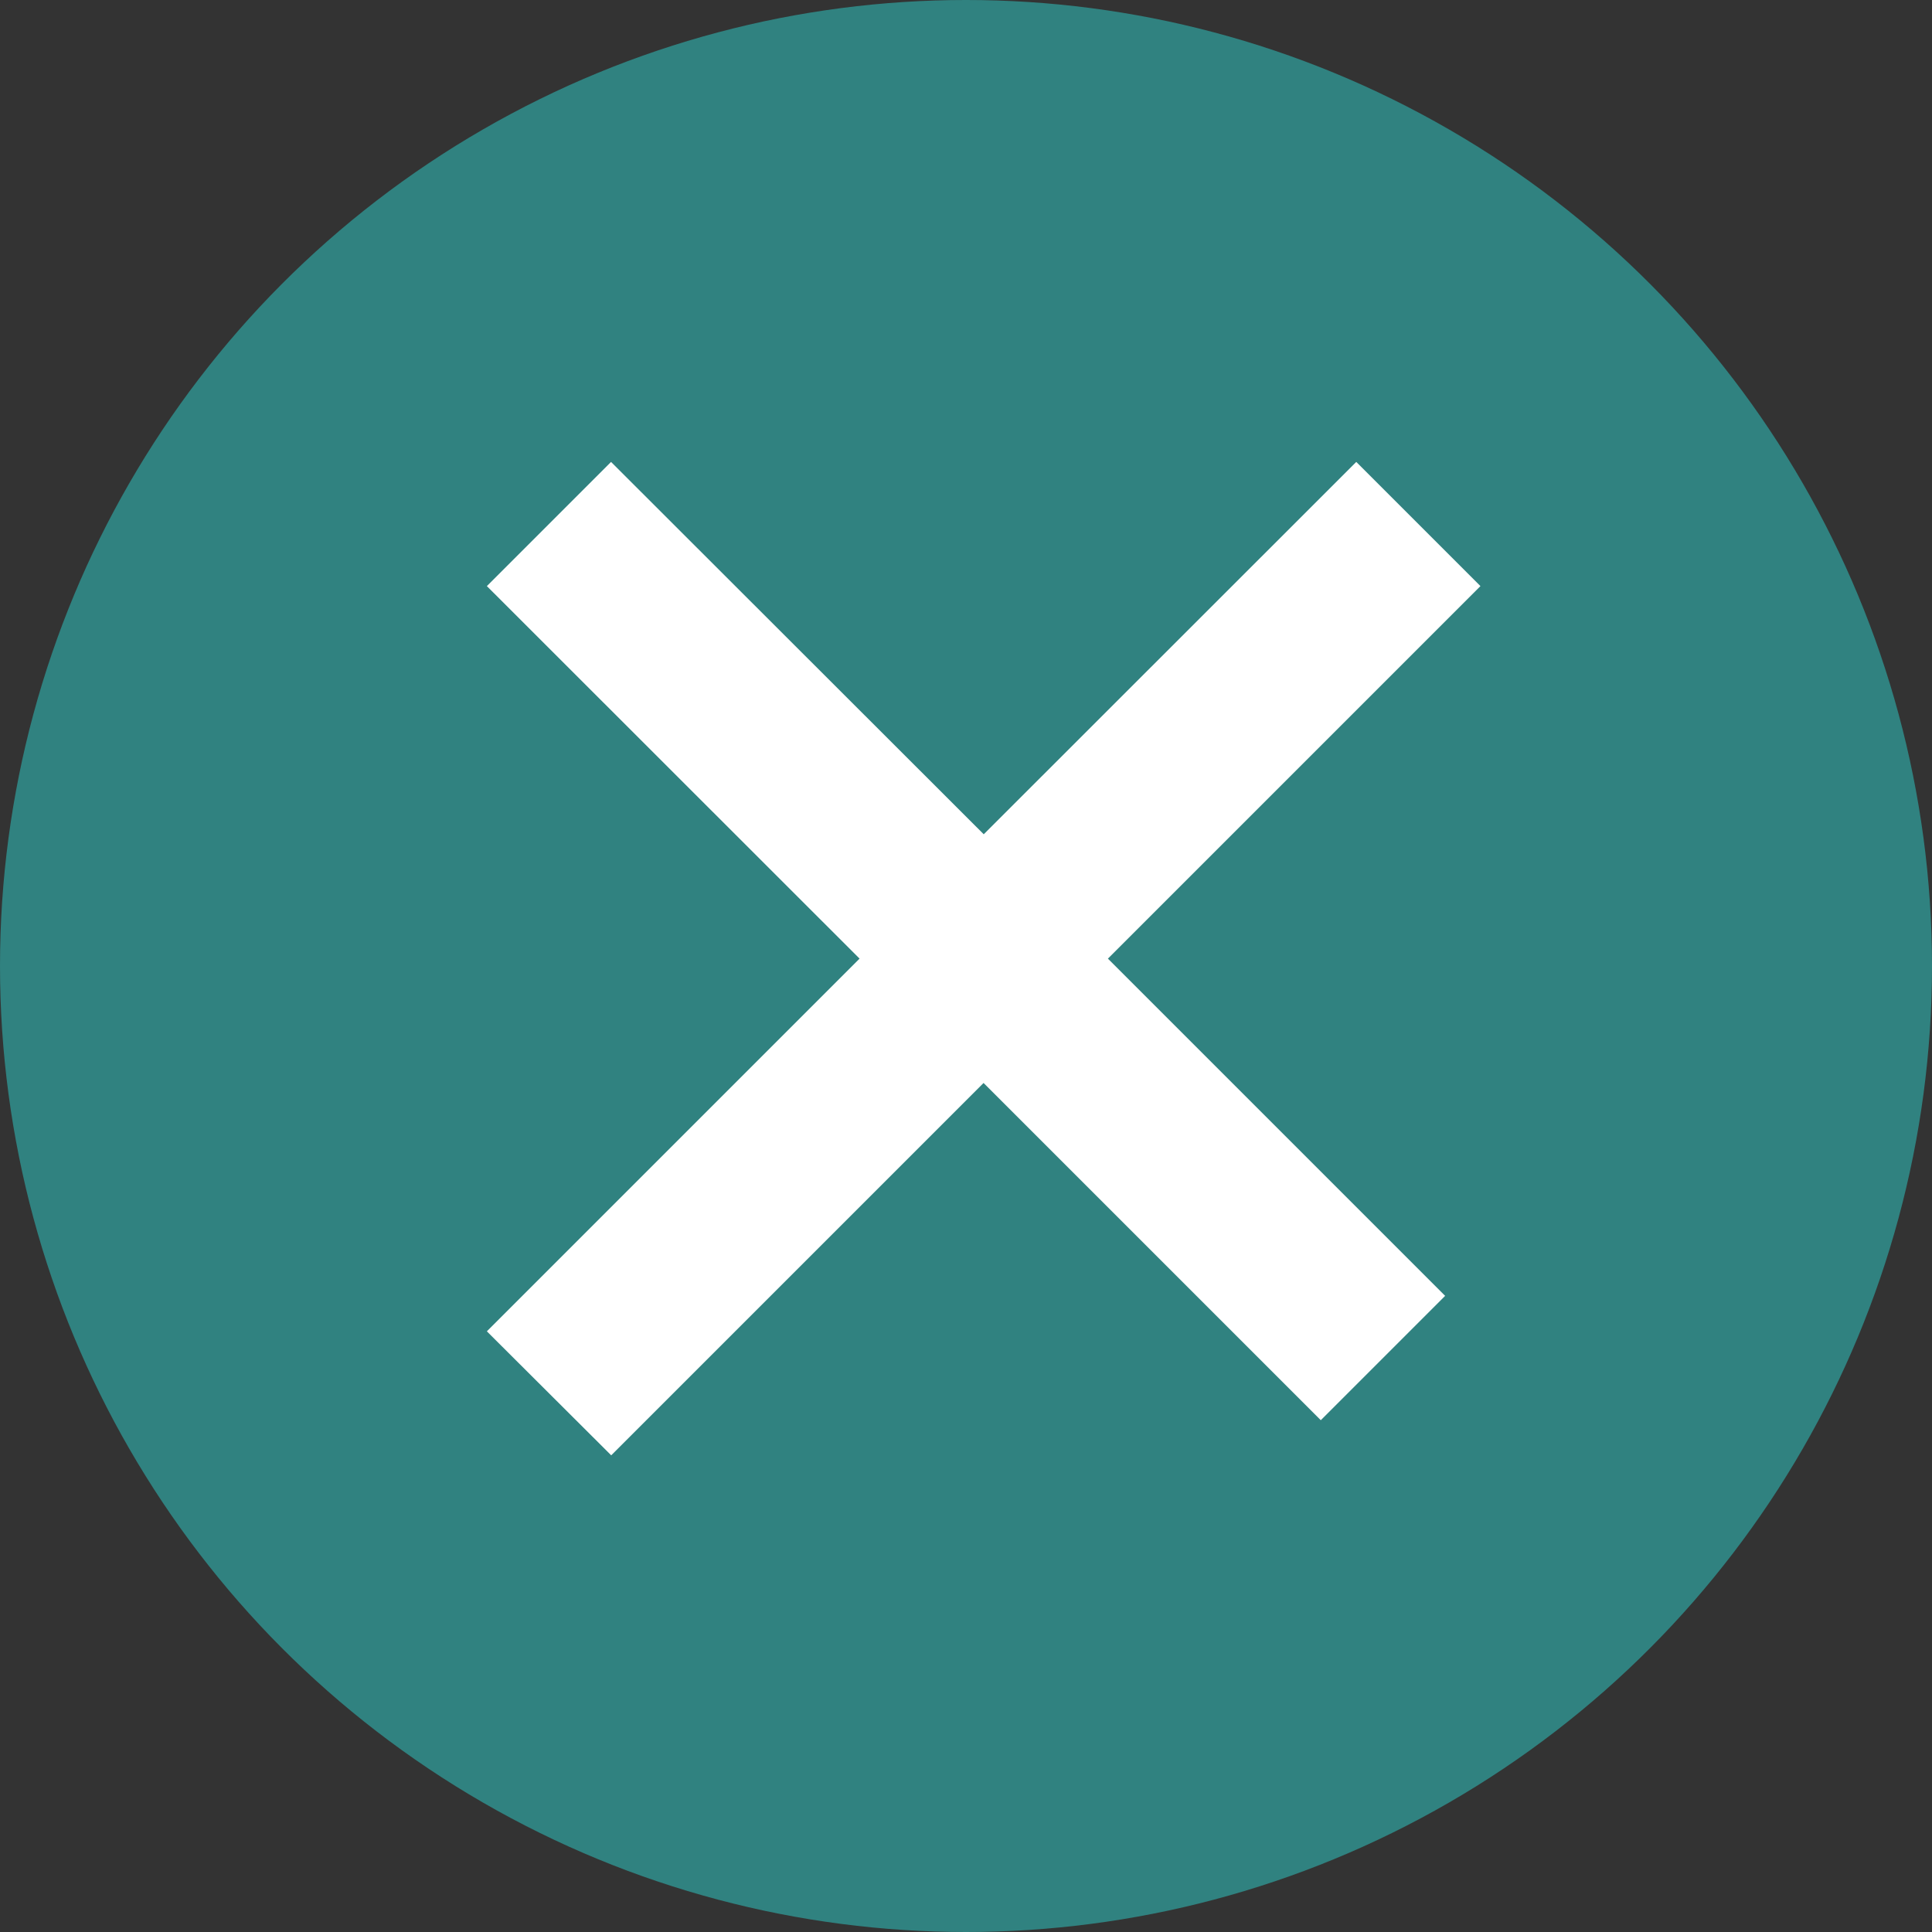 <svg xmlns="http://www.w3.org/2000/svg" width="11" height="11"><rect width="100%" height="100%" fill="#333333" stroke="none"/><circle style="opacity:1;fill:#308280;fill-opacity:1;fill-rule:evenodd;stroke:none;stroke-width:1.714;stroke-linecap:round;stroke-linejoin:round" cx="5.5" cy="5.5" r="5.5"/><path style="fill:#fff;fill-opacity:1" d="M7.52 8.086 5.6 6.166l-2.12 2.12-.708-.706 2.122-2.122-2.122-2.121.707-.707L5.601 4.75 7.722 2.63l.707.707-2.121 2.121 1.92 1.92z"/></svg>